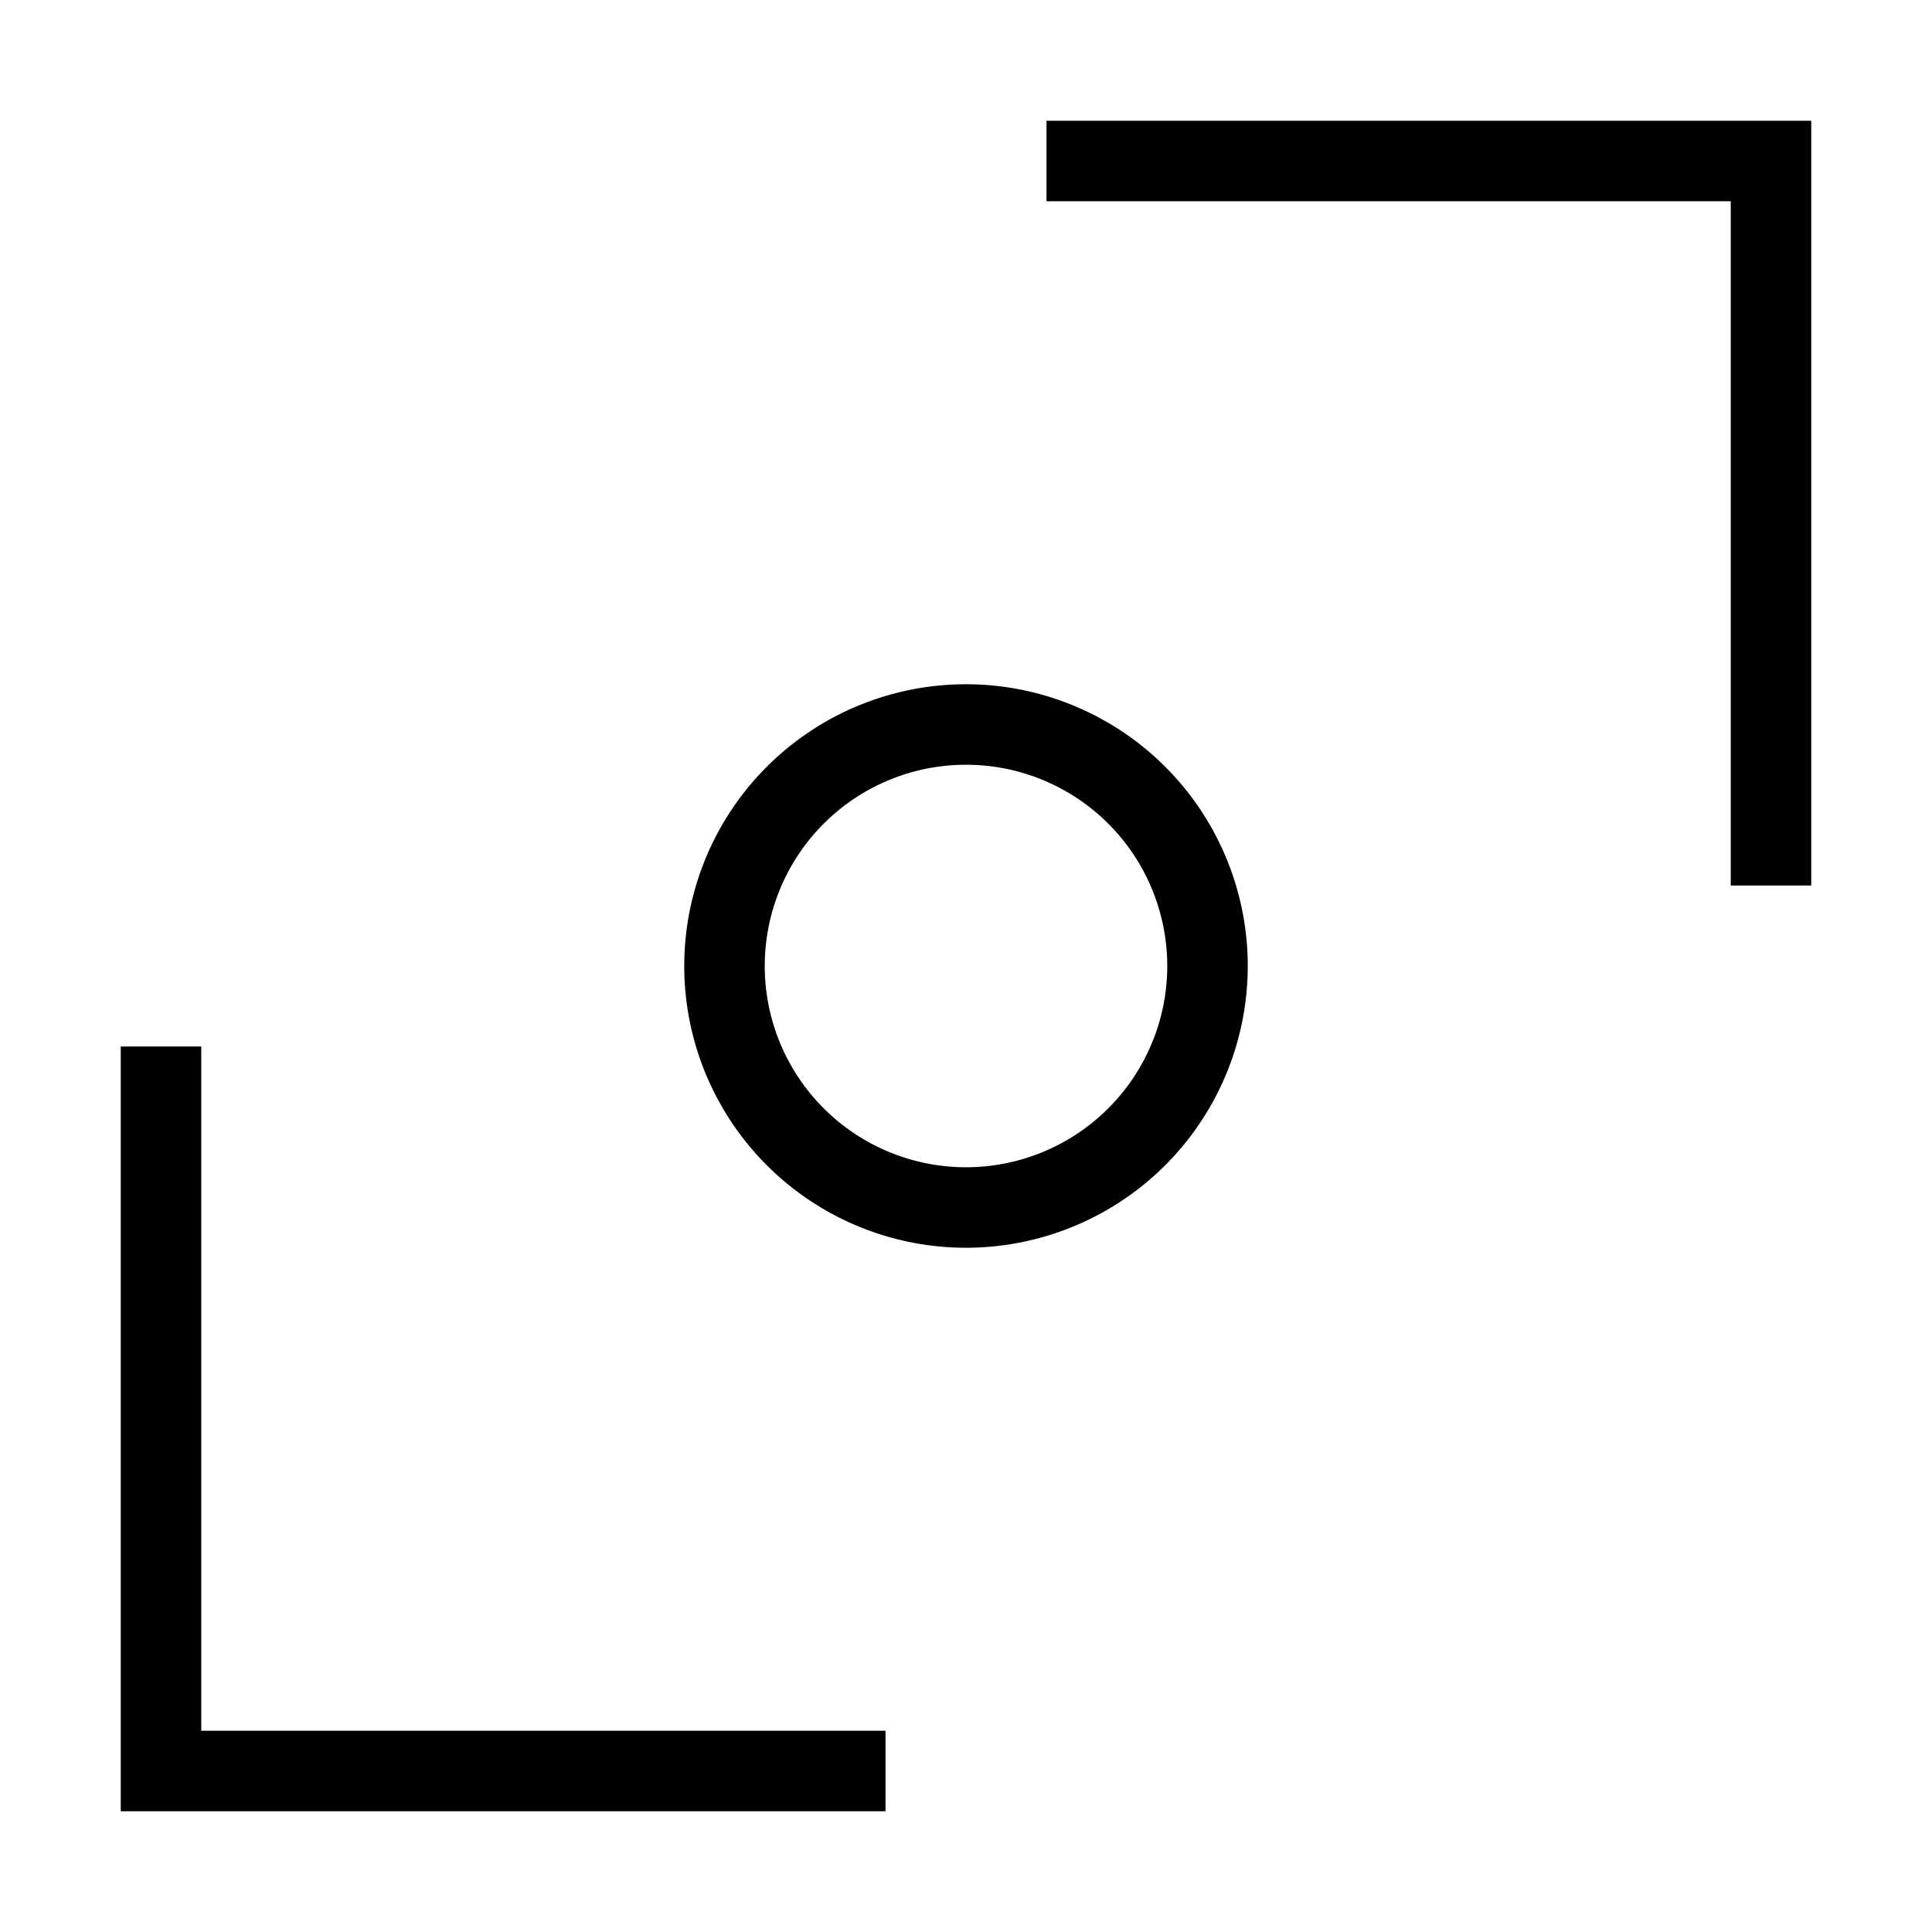 <svg xmlns="http://www.w3.org/2000/svg" fill="none" viewBox="0 0 24 24" id="Diagonal-Scroll-1--Streamline-Sharp">
  <desc>
    Diagonal Scroll 1 Streamline Icon: https://streamlinehq.com
  </desc>
  <g id="diagonal-scroll-1--move-scroll">
    <path id="Vector 2273" stroke="#000000" d="M13 2h9v9" stroke-width="1"></path>
    <path id="Vector 2274" stroke="#000000" d="M2 13v9h9" stroke-width="1"></path>
    <path id="Ellipse 652" stroke="#000000" d="M9 12a3 3 0 1 0 6 0 3 3 0 1 0 -6 0" stroke-width="1"></path>
  </g>
</svg>
